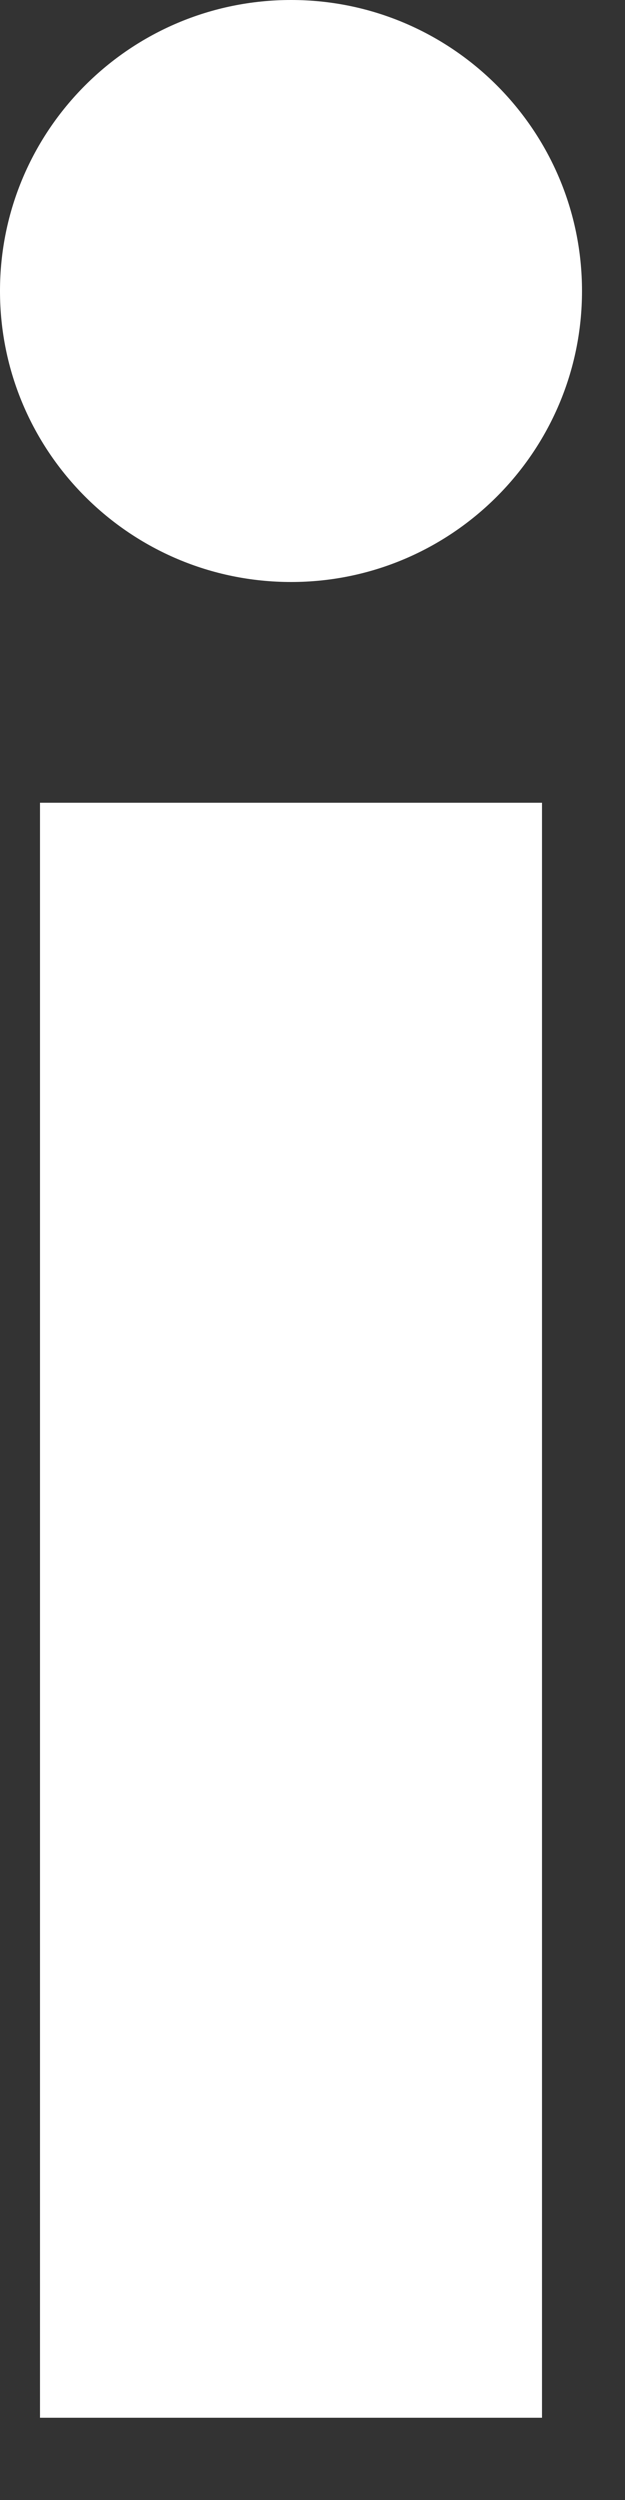 <?xml version="1.0" encoding="UTF-8"?>
<svg width="5px" height="20px" viewBox="0 0 5 20" version="1.1" xmlns="http://www.w3.org/2000/svg" xmlns:xlink="http://www.w3.org/1999/xlink">
    <rect x="0" y="0" width="5" height="20" fill="#333333" stroke="none"/>
    <!-- Generator: Sketch 51.2 (57519) - http://www.bohemiancoding.com/sketch -->
    <title>Fill 4</title>
    <desc>Created with Sketch.</desc>
    <defs></defs>
    <g id="Symbols" stroke="none" stroke-width="1" fill="none" fill-rule="evenodd">
        <g id="Footer" transform="translate(-1378, -84)" fill="#FFFFFF">
            <g id="footer">
                <g id="social" transform="translate(1367, 75)">
                    <g id="linkedin">
                        <path d="M13.329,9 C14.612,9 15.656,10.043 15.656,11.328 C15.656,12.613 14.612,13.656 13.329,13.656 C12.042,13.656 11,12.613 11,11.328 C11,10.043 12.042,9 13.329,9 L13.329,9 Z M11.32,28.342 L15.336,28.342 L15.336,15.422 L11.32,15.422 L11.32,28.342 Z" id="Fill-4"></path>
                    </g>
                </g>
            </g>
        </g>
    </g>
</svg>